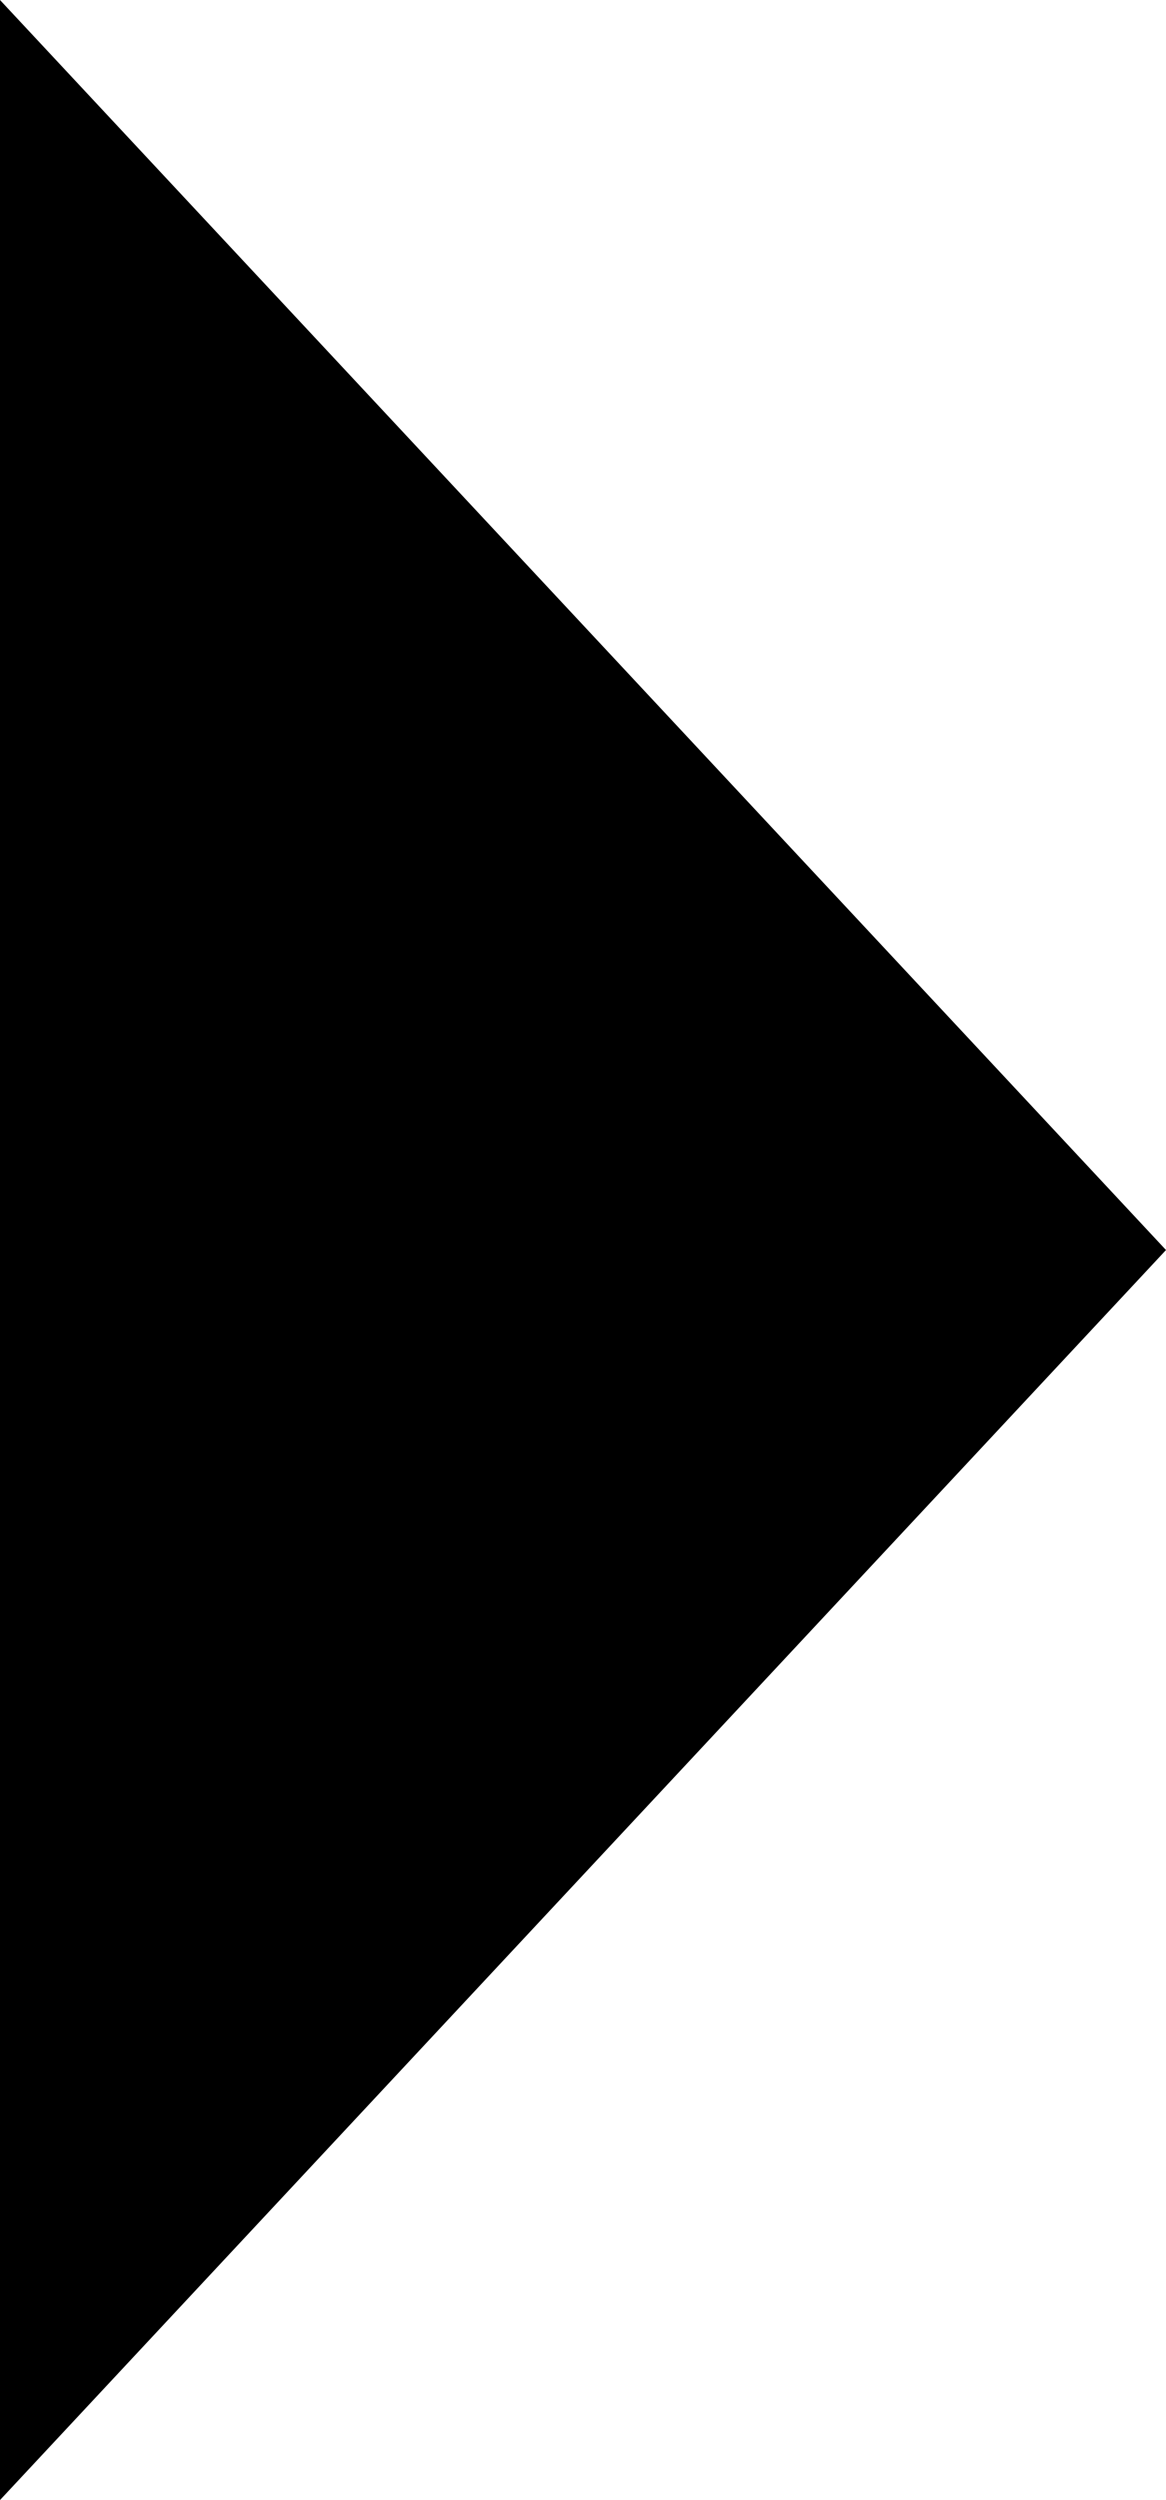 <?xml version="1.0" encoding="UTF-8"?>
<svg width="7px" height="15px" viewBox="0 0 7 15" version="1.1" xmlns="http://www.w3.org/2000/svg" xmlns:xlink="http://www.w3.org/1999/xlink">
    <title>selector@3x</title>
    <g id="Page-1" stroke="none" stroke-width="1" fill="none" fill-rule="evenodd">
        <g id="02---services" transform="translate(-176, -1010)" fill="#000000">
            <g id="Group-2" transform="translate(134, 890)">
                <polygon id="selector" transform="translate(45.5, 127.5) rotate(-270) translate(-45.5, -127.5) " points="45.5 124 53 131 38 131"></polygon>
            </g>
        </g>
    </g>
</svg>